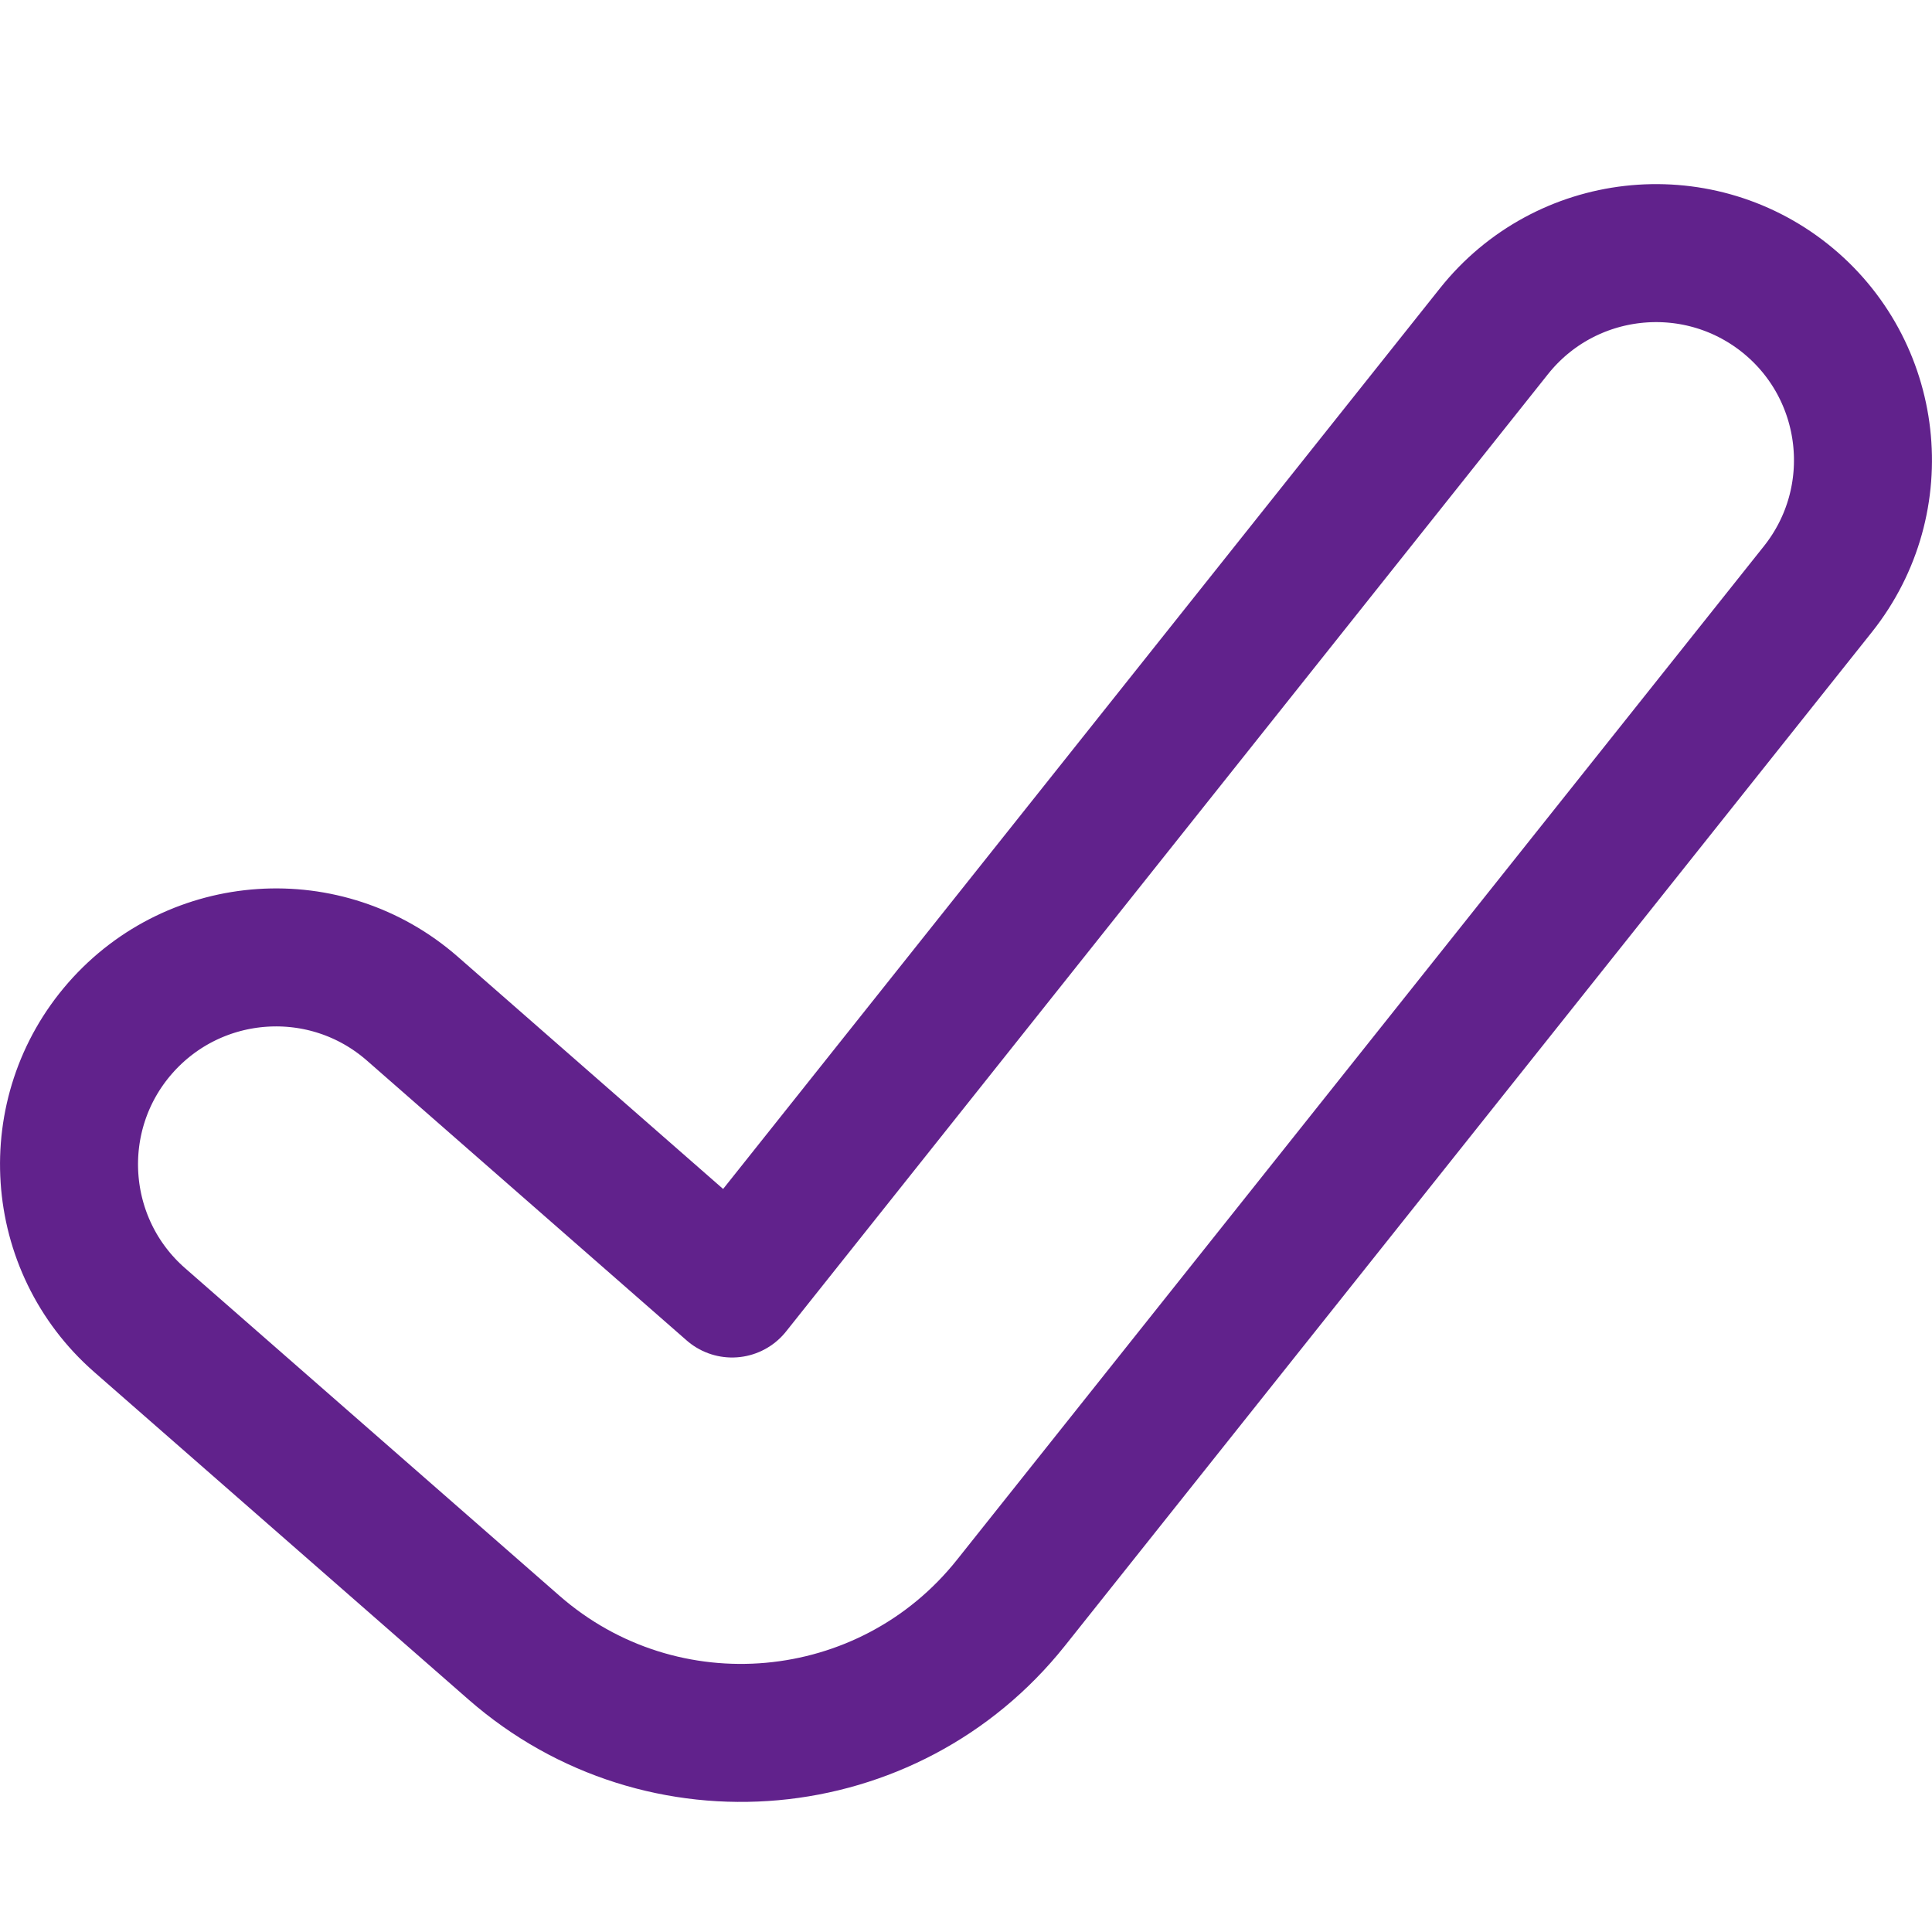 <svg xmlns="http://www.w3.org/2000/svg" fill="none" viewBox="0 0 14 14" id="Check-Thick--Streamline-Core-Neon"><desc>Check Thick Streamline Icon: https://streamlinehq.com</desc><g id="check-thick--check-form-validation-checkmark-success-add-addition-1-tick"><path id="Vector 3969 (Stroke)" fill-rule="evenodd" stroke="#61228c" stroke-linecap="round" stroke-linejoin="round" d="M12.934 2.16c0.648 0.516 0.755 1.46 0.24 2.108L7.326 11.614c-0.888 1.116 -2.529 1.264 -3.602 0.325L1.012 9.566C0.389 9.021 0.326 8.073 0.871 7.45c0.546 -0.623 1.493 -0.687 2.117 -0.141l2.317 2.028 5.521 -6.937c0.516 -0.648 1.46 -0.755 2.108 -0.24Z" clip-rule="evenodd" stroke-width="1"></path></g></svg>